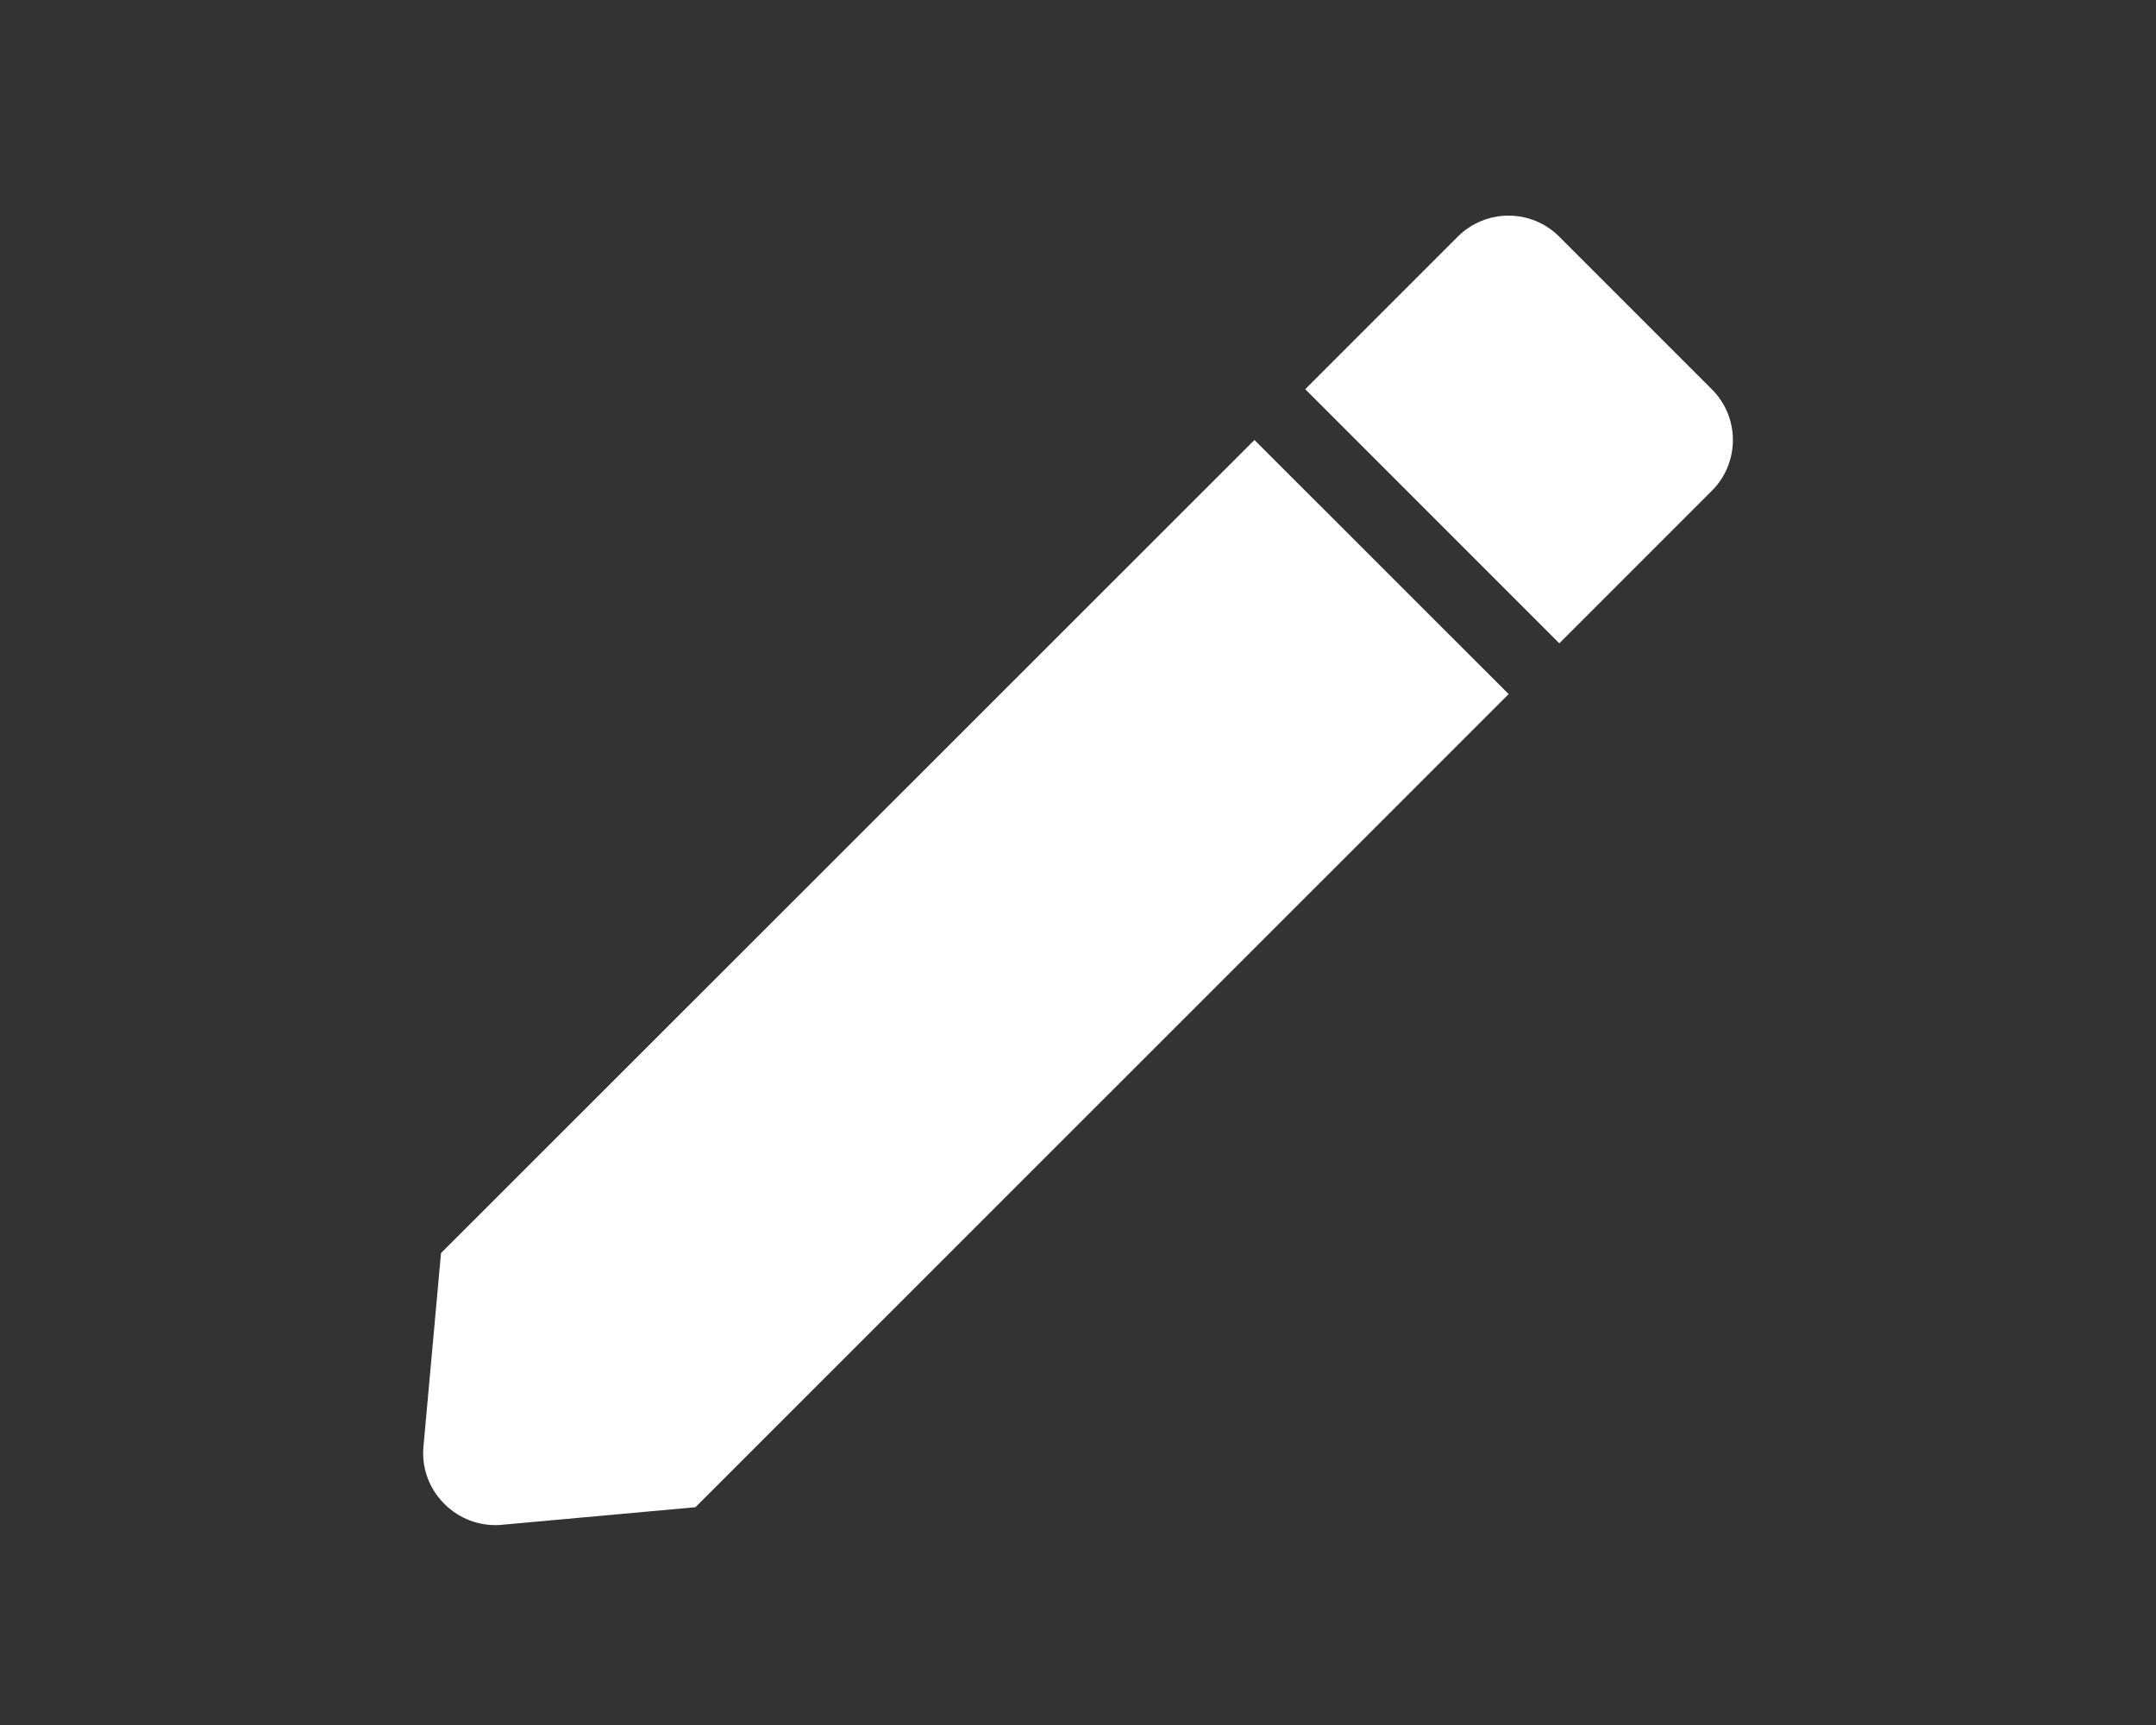 <svg width="20" height="16" viewBox="0 0 20 16" fill="none" xmlns="http://www.w3.org/2000/svg">
<rect x="0" y="0" width="20" height="16" fill="#333333" stroke="none"/>
<g clip-path="url(#clip0)">
<path d="M4.595 14.146C4.408 14.146 4.229 14.067 4.103 13.929C3.975 13.792 3.911 13.607 3.928 13.419L4.091 11.623L11.637 4.081L13.995 6.438L6.451 13.98L4.655 14.143C4.635 14.146 4.614 14.146 4.595 14.146ZM14.465 5.967L12.108 3.61L13.522 2.196C13.647 2.07 13.817 2 13.994 2C14.171 2 14.34 2.07 14.465 2.196L15.879 3.61C16.005 3.735 16.075 3.904 16.075 4.081C16.075 4.258 16.005 4.428 15.879 4.553L14.466 5.966L14.465 5.967Z" fill="white"/>
</g>
<defs>
<clipPath id="clip0">
<rect width="19" height="16" fill="white" transform="translate(0.5)"/>
</clipPath>
</defs>
</svg>
